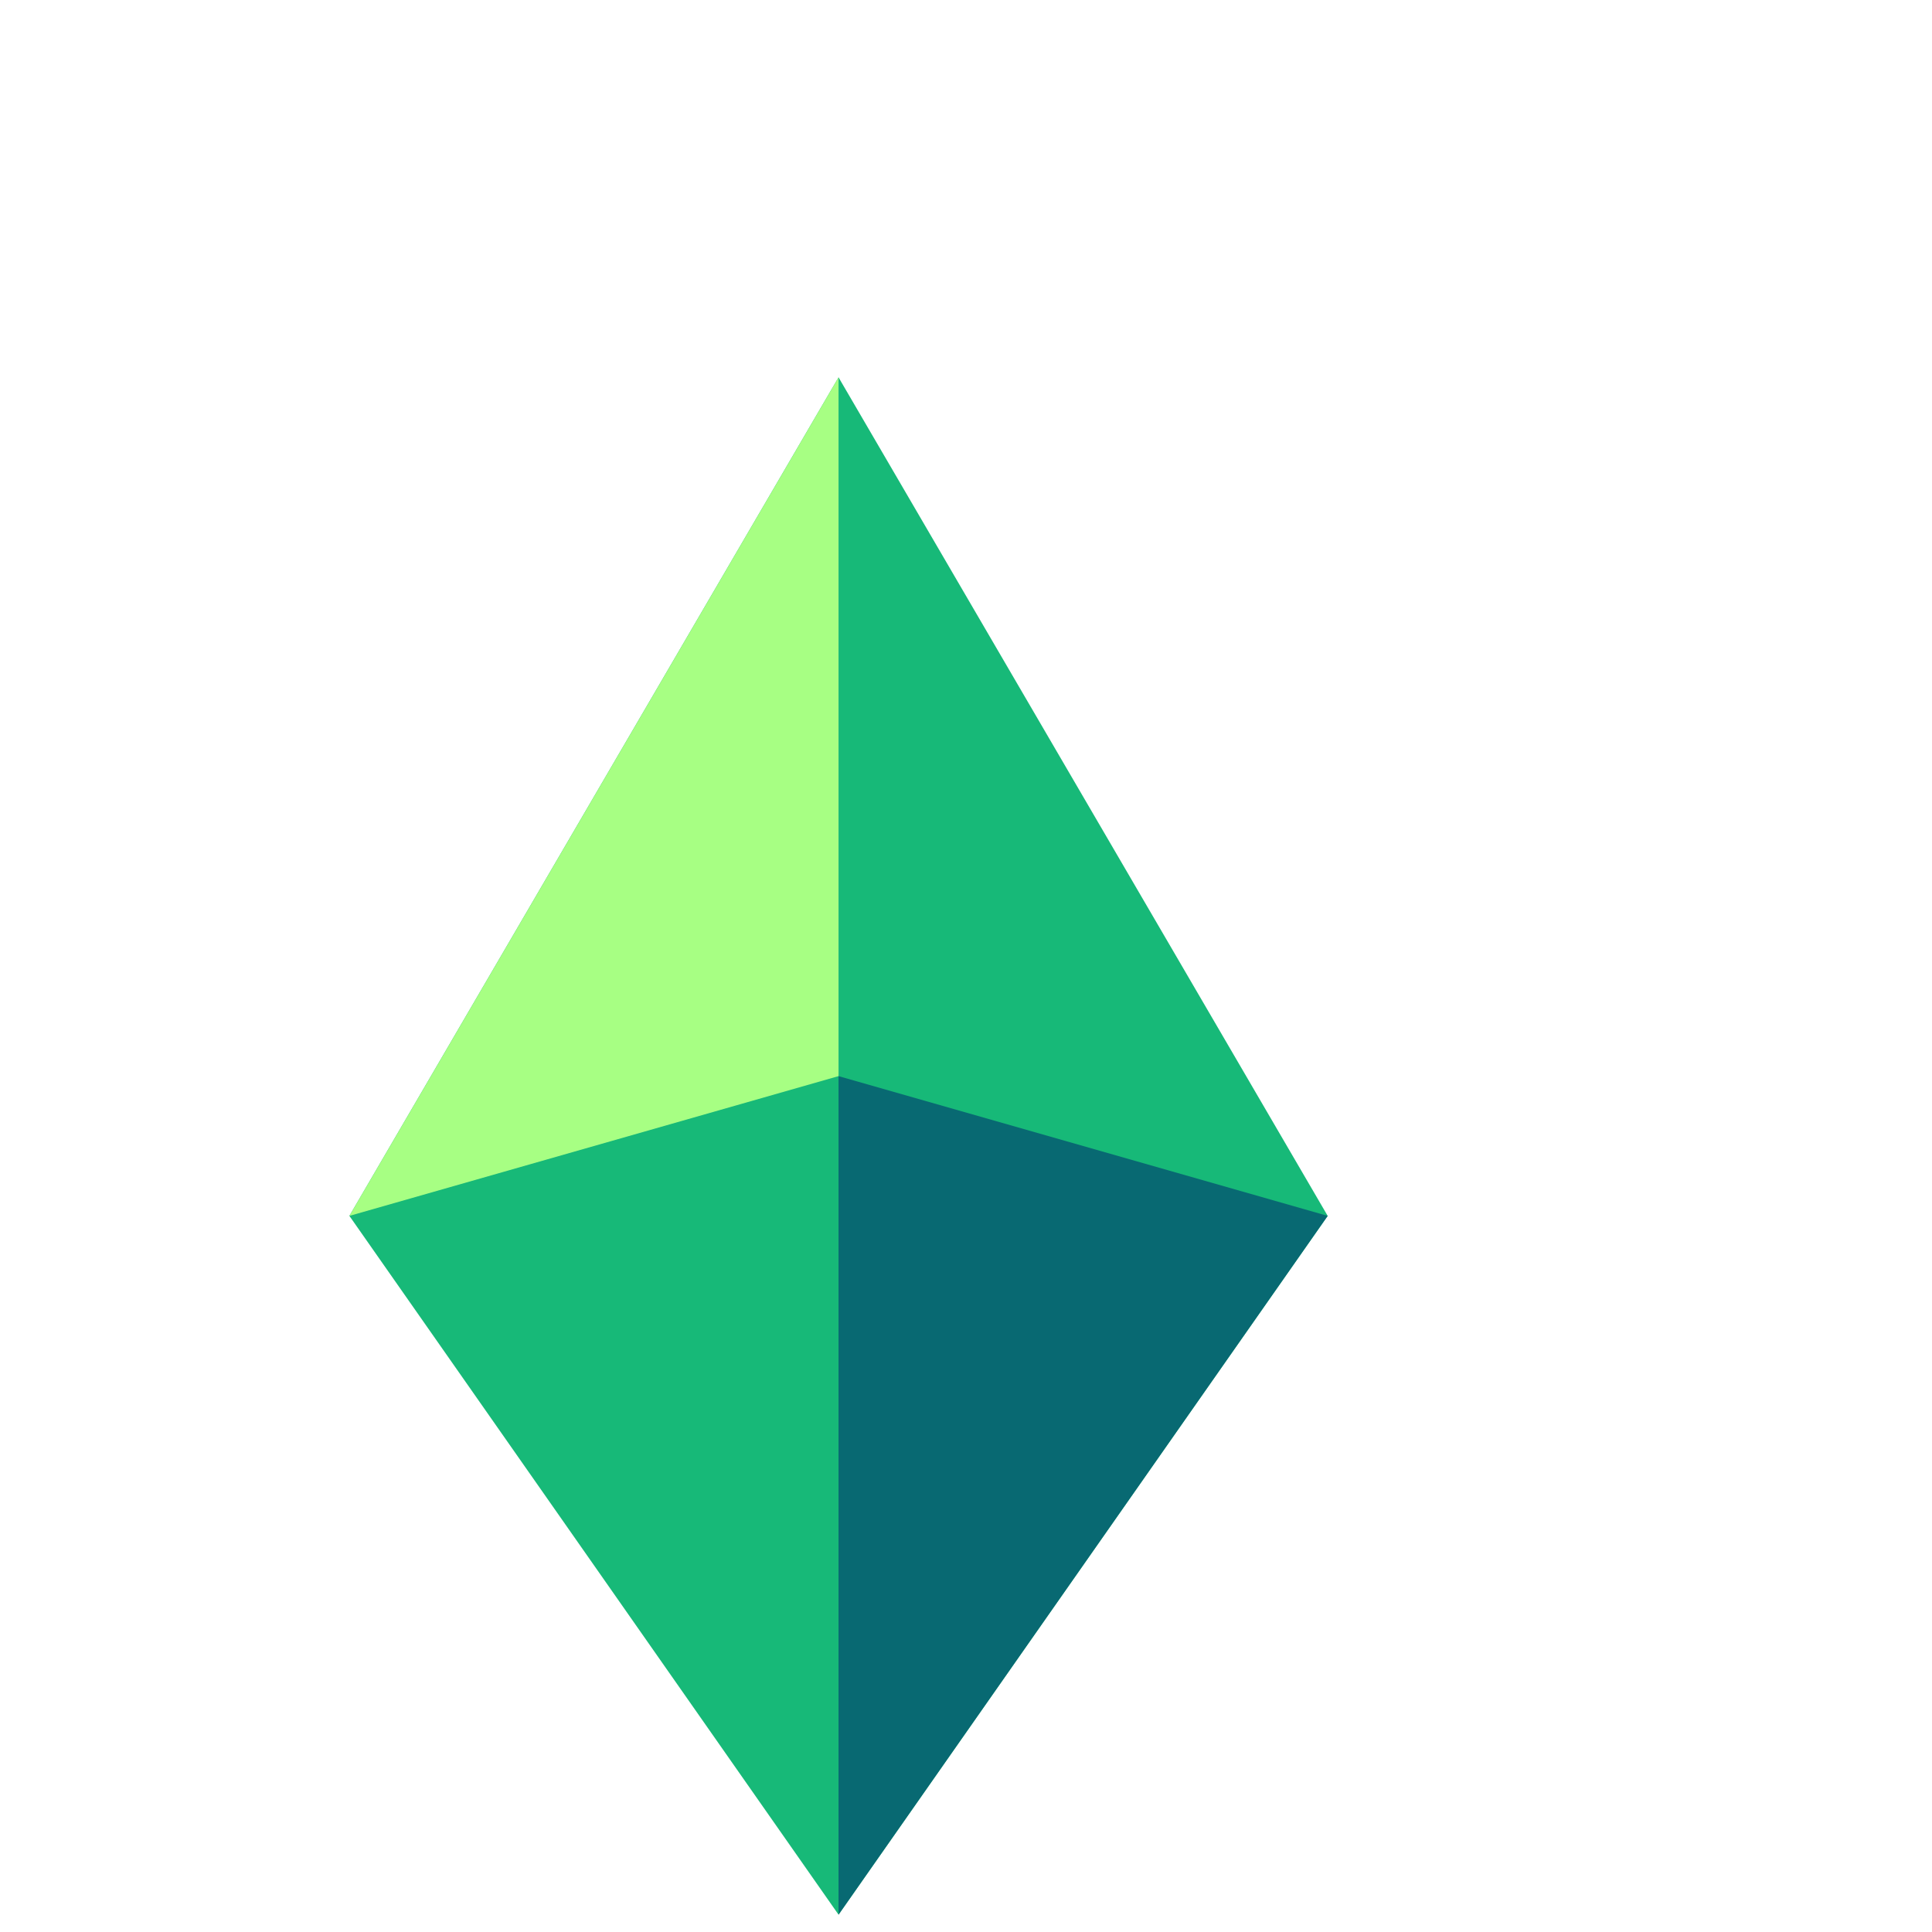 <svg xmlns="http://www.w3.org/2000/svg" xmlns:svgjs="http://svgjs.com/svgjs" xmlns:xlink="http://www.w3.org/1999/xlink" width="288" height="288"><svg xmlns="http://www.w3.org/2000/svg" width="250" height="300" fill="none" viewBox="0 0 24 24"><path fill="#17b978" d="M12 3L5 15L12 25L19 15L12 3Z" class="colorFFD74A svgShape"/><path fill="#a7ff83" d="M12 3L5 15L12 13L12 3Z" class="colorFFEFB7 svgShape"/><path fill="#086972" d="M19 15L12 13L12 25L19 15Z" class="colorE8B811 svgShape"/></svg></svg>